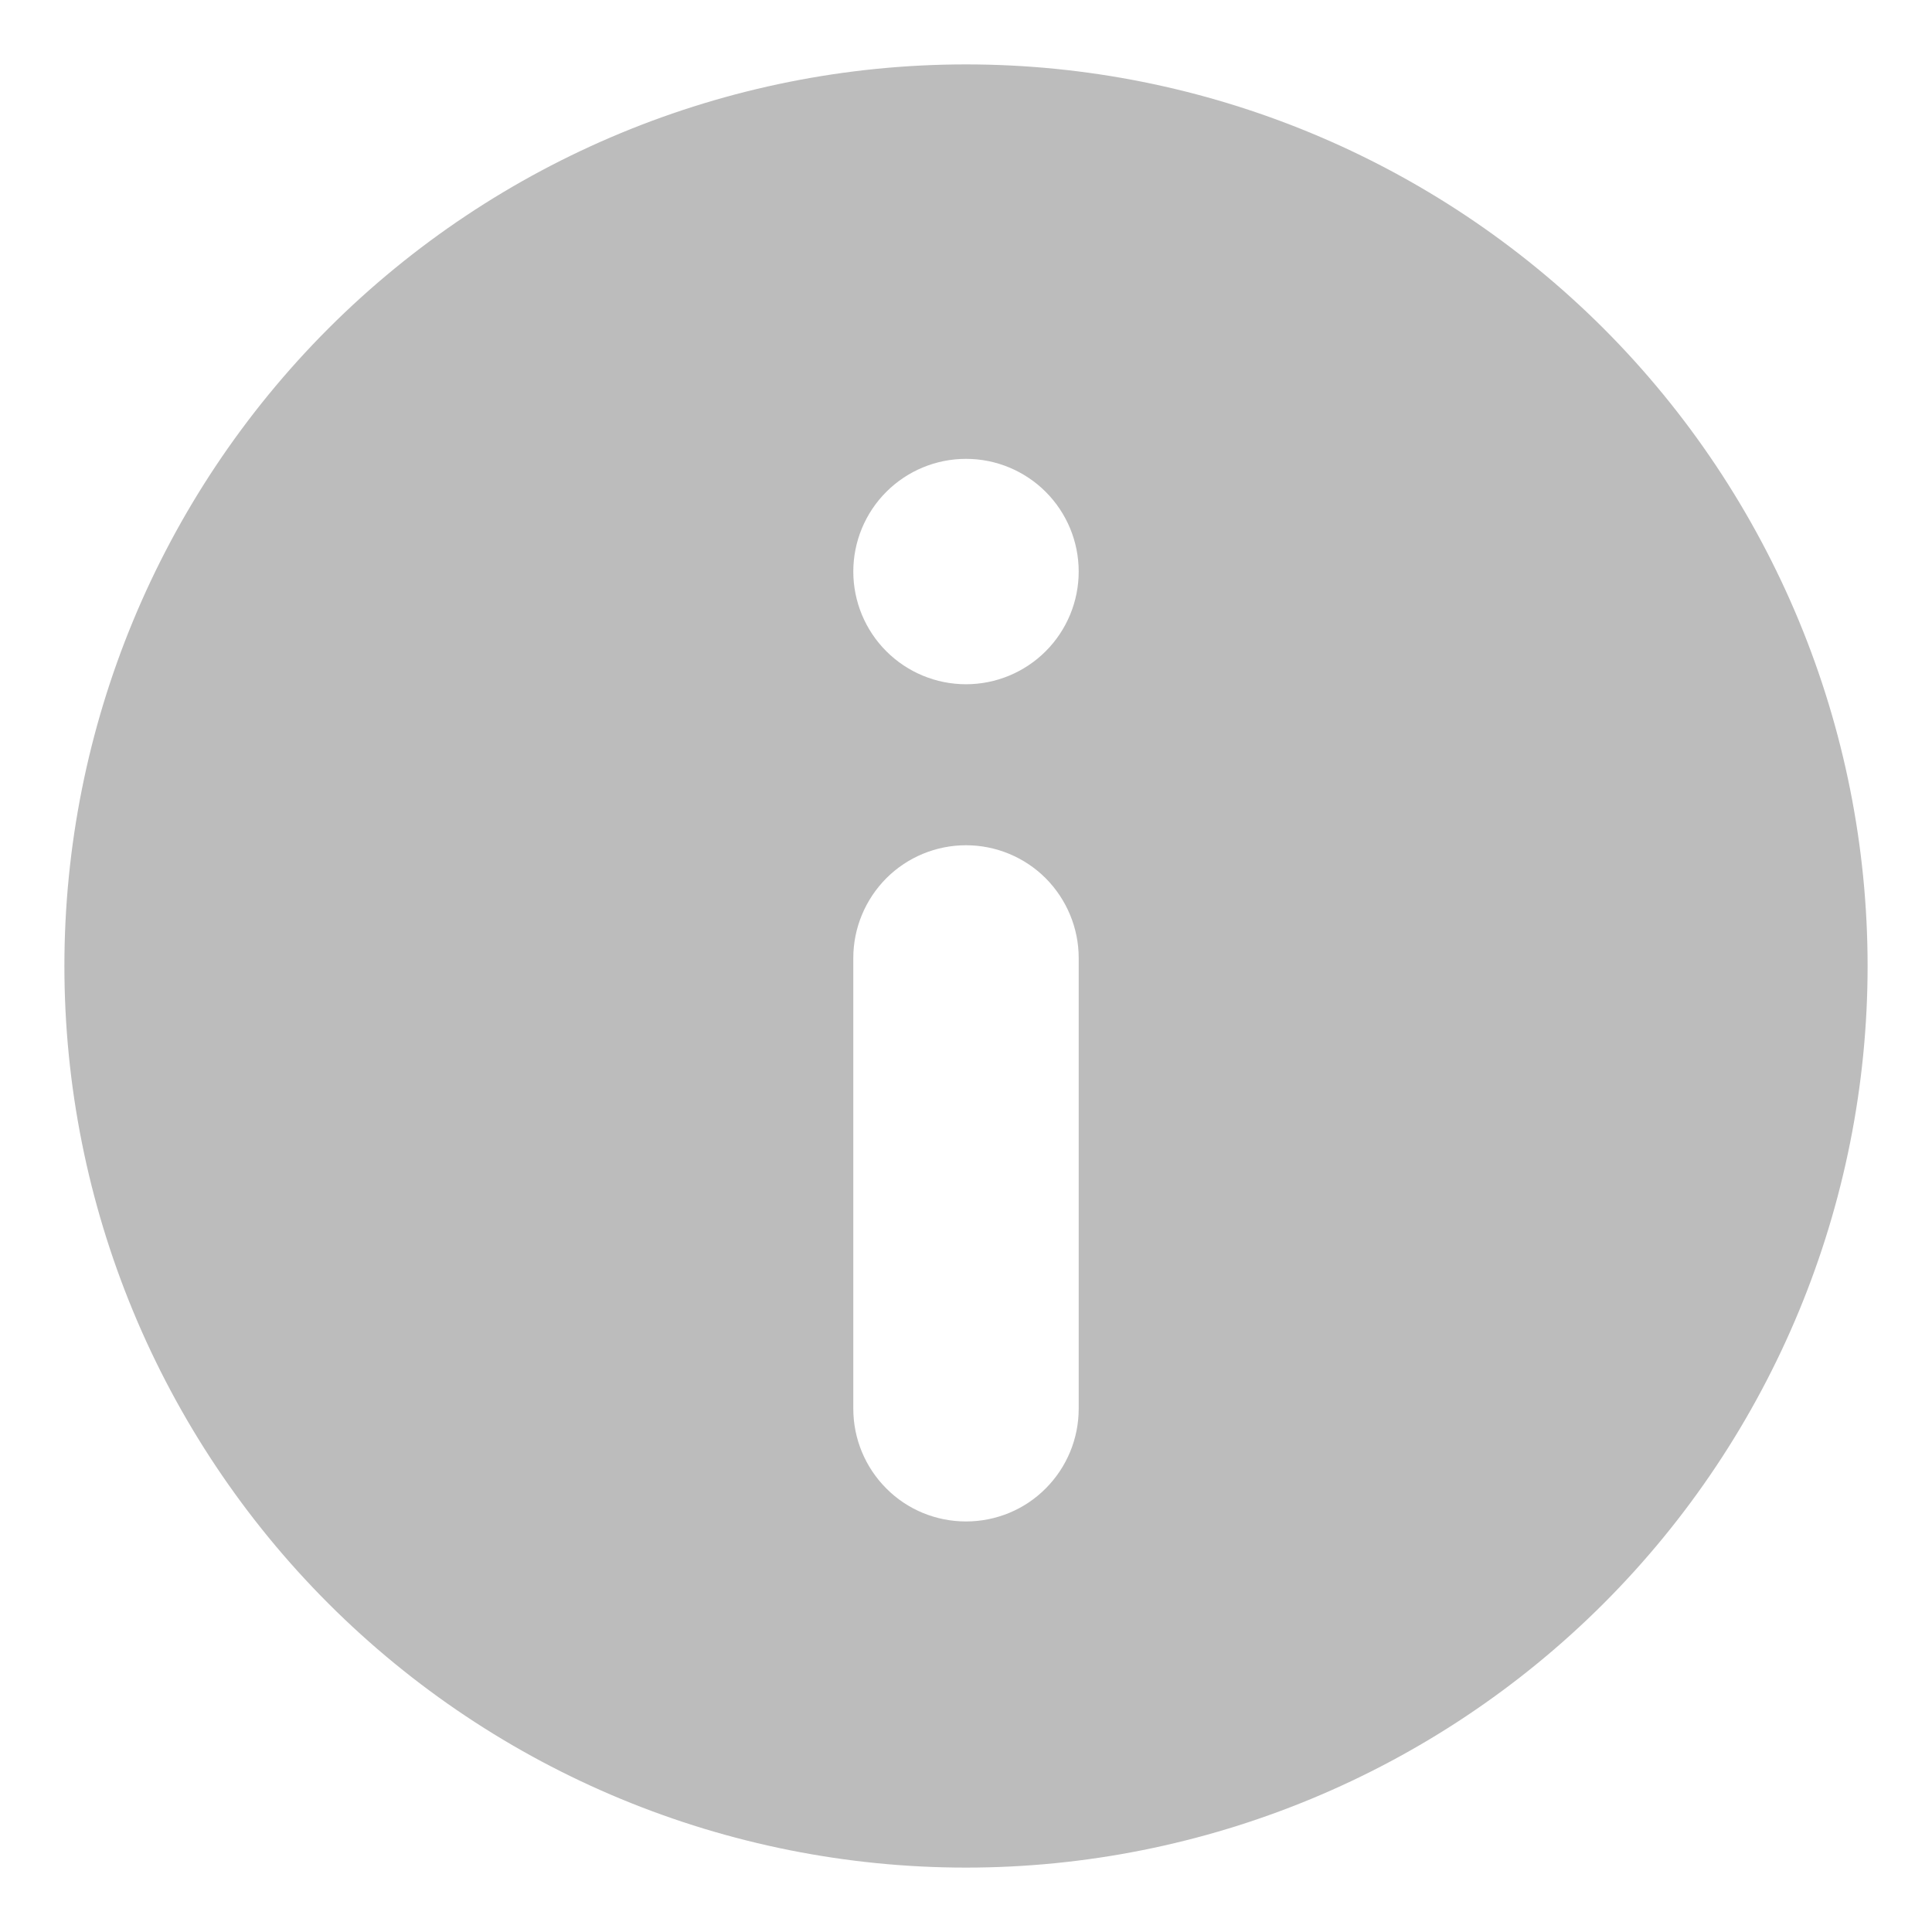 <svg width="12" height="12" viewBox="0 0 12 12" fill="none" xmlns="http://www.w3.org/2000/svg">
<path fill-rule="evenodd" clip-rule="evenodd" d="M6 11.6C4.515 11.6 3.09 11.01 2.04 9.96C0.99 8.91 0.4 7.485 0.4 6C0.4 4.515 0.99 3.091 2.04 2.04C3.09 0.99 4.515 0.4 6 0.4C7.485 0.4 8.909 0.99 9.96 2.04C11.01 3.091 11.6 4.515 11.6 6C11.6 7.485 11.01 8.91 9.96 9.96C8.909 11.01 7.485 11.6 6 11.6ZM6 5.25C5.814 5.25 5.636 5.324 5.505 5.455C5.374 5.587 5.3 5.765 5.3 5.95V8.75C5.3 8.936 5.374 9.114 5.505 9.245C5.636 9.377 5.814 9.45 6 9.45C6.186 9.45 6.364 9.377 6.495 9.245C6.626 9.114 6.7 8.936 6.7 8.75V5.95C6.7 5.765 6.626 5.587 6.495 5.455C6.364 5.324 6.186 5.25 6 5.25ZM6 4.25C6.186 4.25 6.364 4.176 6.495 4.045C6.626 3.914 6.7 3.736 6.7 3.55C6.7 3.364 6.626 3.186 6.495 3.055C6.364 2.924 6.186 2.85 6 2.85C5.814 2.85 5.636 2.924 5.505 3.055C5.374 3.186 5.3 3.364 5.3 3.55C5.3 3.736 5.374 3.914 5.505 4.045C5.636 4.176 5.814 4.25 6 4.25Z" fill="#BCBCBC"/>
</svg>
